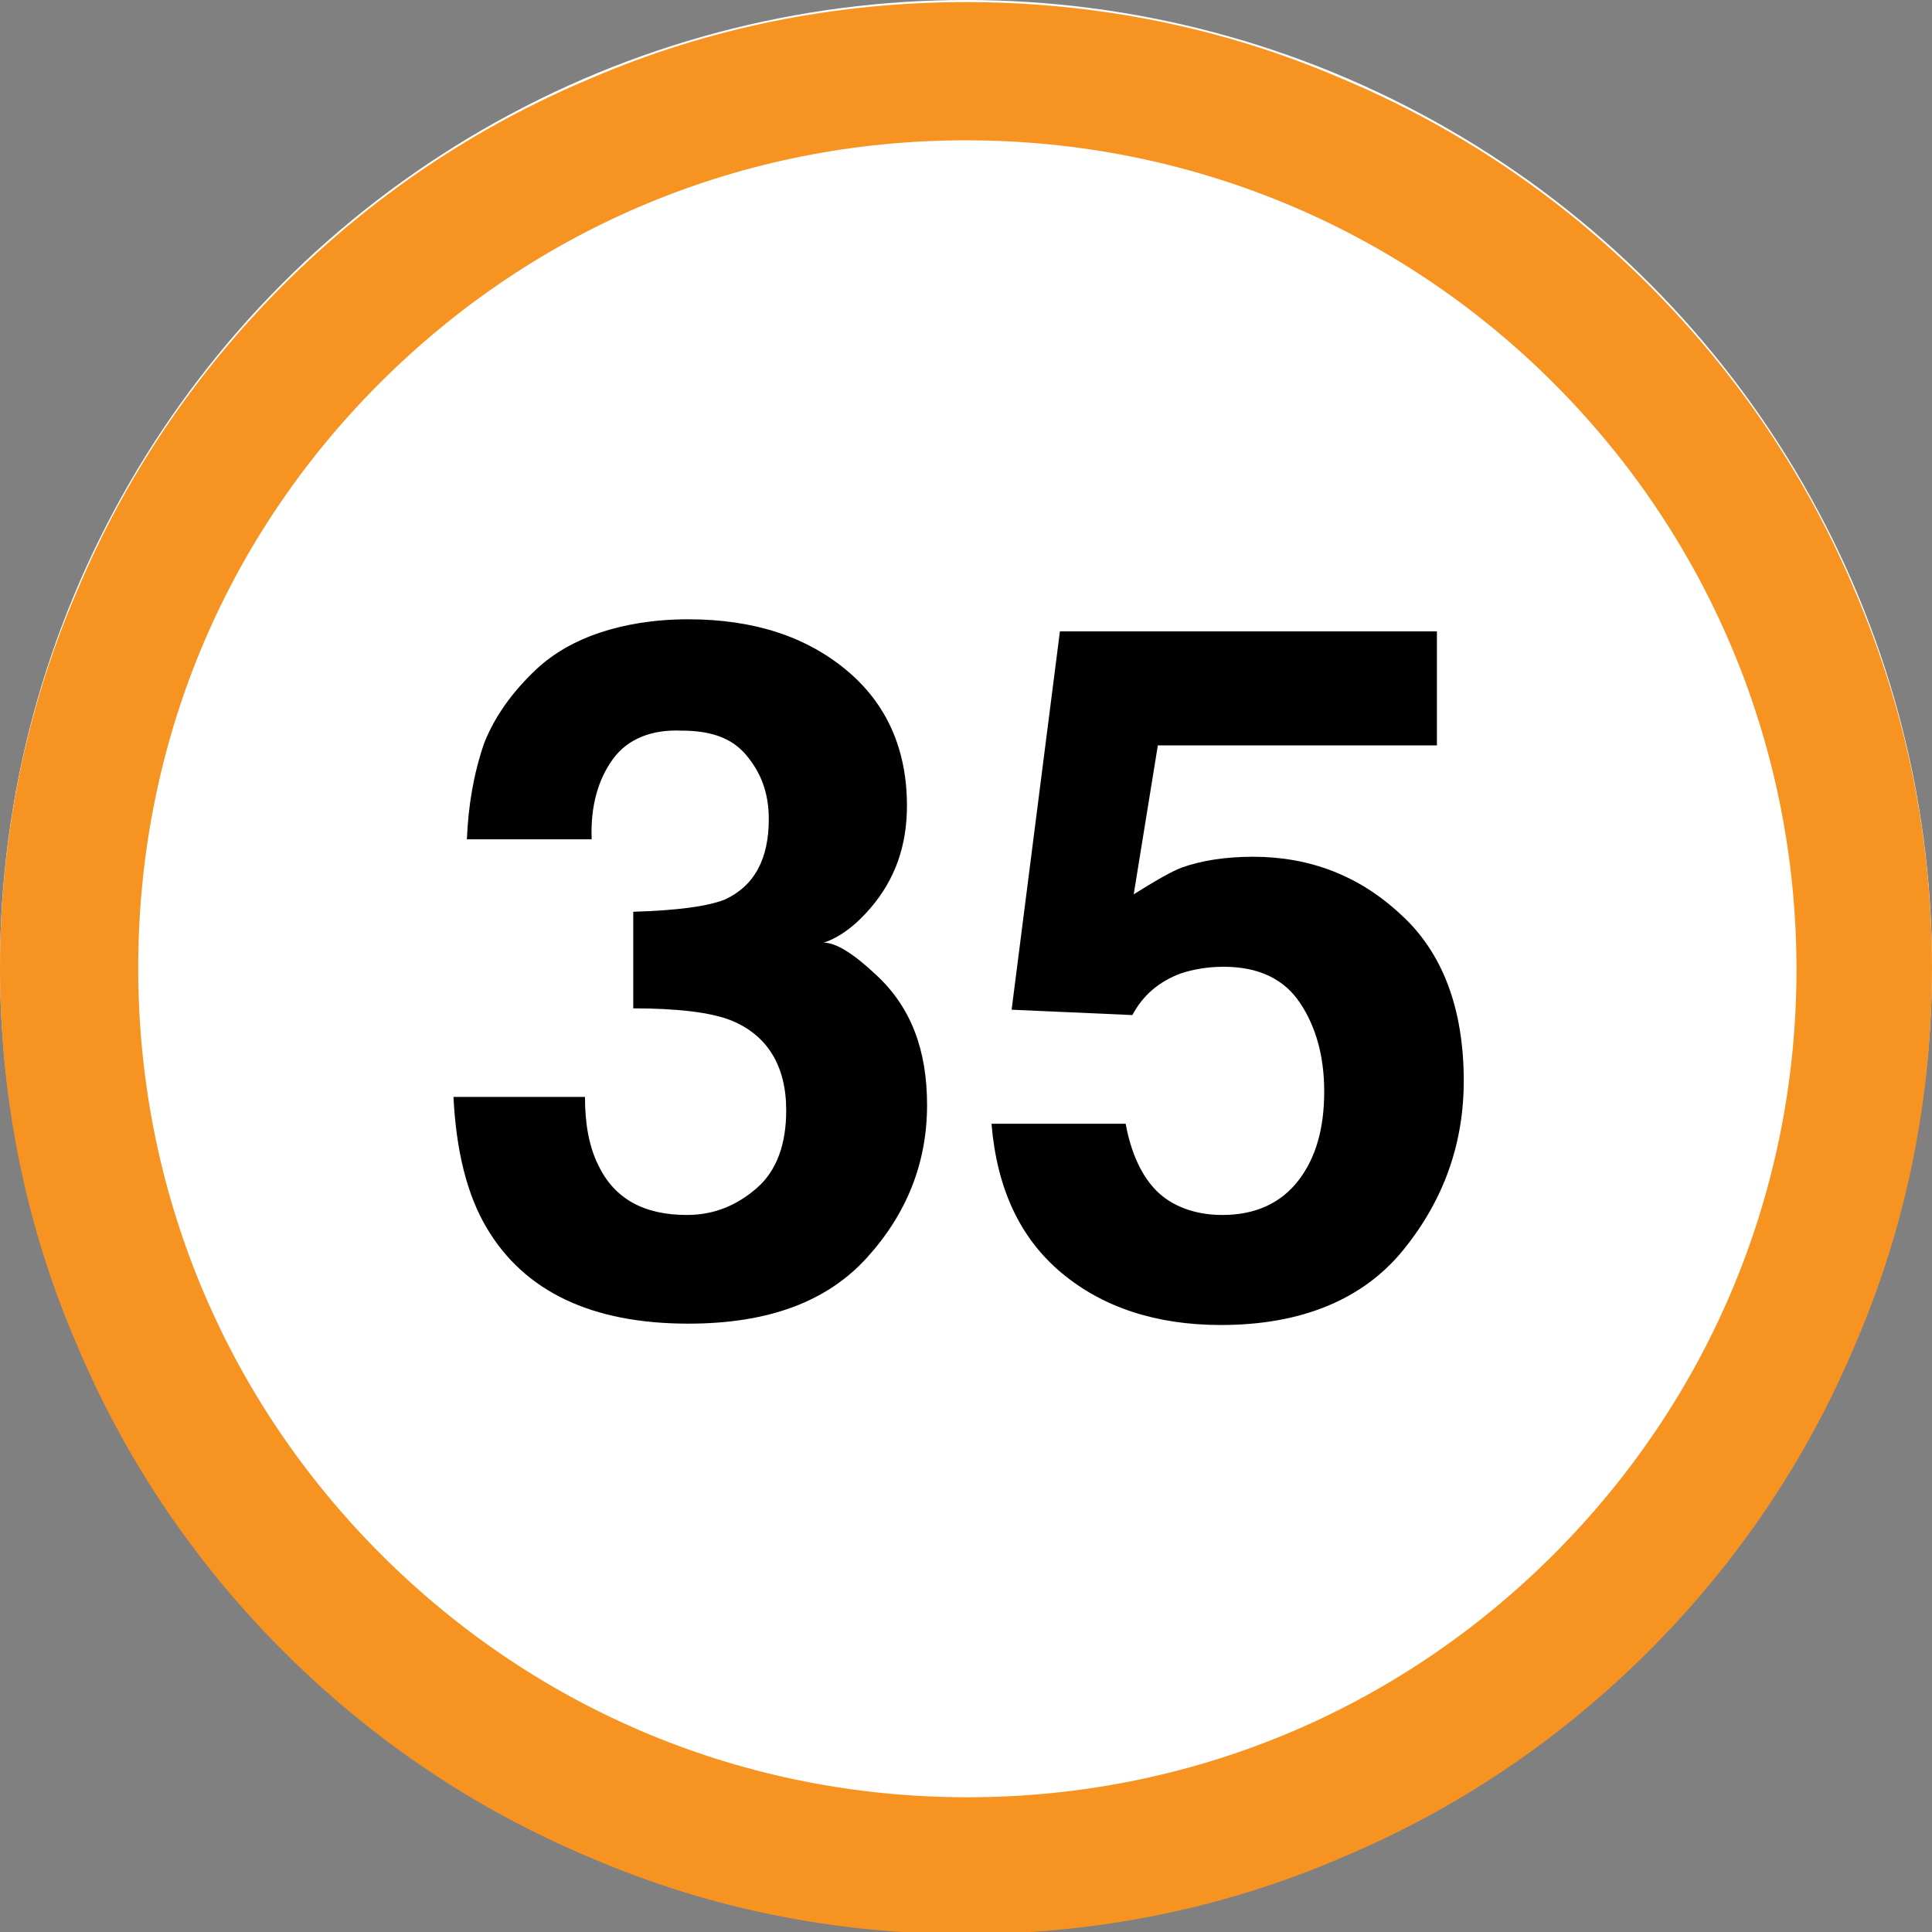 <?xml version="1.0" encoding="utf-8"?>
<!-- Generator: Adobe Illustrator 16.0.0, SVG Export Plug-In . SVG Version: 6.00 Build 0)  -->
<!DOCTYPE svg PUBLIC "-//W3C//DTD SVG 1.1//EN" "http://www.w3.org/Graphics/SVG/1.1/DTD/svg11.dtd">
<svg version="1.1" id="_x35_0m" xmlns="http://www.w3.org/2000/svg" xmlns:xlink="http://www.w3.org/1999/xlink" x="0px" y="0px"
	 width="144px" height="144px" viewBox="0 0 144 144" enable-background="new 0 0 144 144" xml:space="preserve">
<rect x="0" y="0" width="144" height="144" fill="#808080" stroke="none"/>
<circle fill="#FFFFFF" cx="72" cy="72" r="72"/>
<g>
	<g>
		<g>
			<defs>
				<polygon id="SVGID_5_" points="-213.87,1 -212.87,1 -213.87,2 				"/>
			</defs>
			<defs>
				<polygon id="SVGID_6_" points="-215.87,-1 -216.87,-1 -215.87,-2 				"/>
			</defs>
			<clipPath id="SVGID_4_">
				<use xlink:href="#SVGID_5_"  overflow="visible"/>
			</clipPath>
			<clipPath id="SVGID_7_" clip-path="url(#SVGID_4_)">
				<use xlink:href="#SVGID_6_"  overflow="visible"/>
			</clipPath>
		</g>
	</g>
</g>
<g>
	<g>
		<g>
			<defs>
				<polygon id="SVGID_31_" points="-213.87,1 -212.87,1 -213.87,2 				"/>
			</defs>
			<defs>
				<polygon id="SVGID_32_" points="-215.87,-1 -216.87,-1 -215.87,-2 				"/>
			</defs>
			<clipPath id="SVGID_8_">
				<use xlink:href="#SVGID_31_"  overflow="visible"/>
			</clipPath>
			<clipPath id="SVGID_11_" clip-path="url(#SVGID_8_)">
				<use xlink:href="#SVGID_32_"  overflow="visible"/>
			</clipPath>
		</g>
	</g>
</g>
<g>
	<path fill="#F69321" d="M72,144.157c-9.701,0-19.199-1.899-28-5.7c-8.6-3.6-16.299-8.8-22.9-15.4
		c-6.6-6.6-11.799-14.301-15.398-22.899C1.9,91.357,0,81.857,0,72.157s1.9-19.2,5.701-28c3.6-8.601,8.799-16.3,15.398-22.899
		C27.701,14.657,35.4,9.457,44,5.857c8.801-3.801,18.299-5.7,28-5.7c9.699,0,19.199,1.899,28,5.7c8.6,3.6,16.299,8.8,22.9,15.4
		c6.6,6.6,11.799,14.299,15.398,22.899c3.801,8.9,5.701,18.3,5.701,28s-1.9,19.2-5.701,28c-3.6,8.599-8.799,16.3-15.398,22.899
		c-6.602,6.601-14.301,11.801-22.9,15.4C91.199,142.258,81.699,144.157,72,144.157z M72,10.457c-16.5,0-32,6.4-43.701,18.1
		c-11.699,11.7-17.998,27.1-17.998,43.601s6.398,31.999,18.1,43.7c11.699,11.699,27.199,18.1,43.699,18.1s32-6.4,43.699-18.1
		C127.5,104.156,133.9,88.658,133.9,72.257c0-16.399-6.4-32-18.102-43.7C104.1,16.857,88.5,10.457,72,10.457z"/>
	<g>
		<path fill="#010101" d="M45.699,56.557c-1.1,1.5-1.699,3.5-1.6,6h-9.299c0.1-2.5,0.5-4.899,1.299-7.199c0.801-2,2.1-3.801,3.9-5.5
			c1.301-1.2,2.9-2.101,4.699-2.701c1.801-0.6,4-0.999,6.6-0.999c4.9,0,8.801,1.3,11.801,3.8s4.5,5.9,4.5,10.1
			c0,3-0.9,5.5-2.699,7.601c-1.1,1.3-2.301,2.2-3.5,2.601c0.898,0,2.199,0.799,3.898,2.399c2.602,2.4,3.801,5.601,3.801,9.7
			c0,4.3-1.5,8.1-4.5,11.4c-3,3.3-7.4,4.898-13.301,4.898c-7.199,0-12.199-2.399-15-7.1c-1.498-2.499-2.299-5.799-2.498-9.8H43.6
			c0,2,0.301,3.7,1,5.1c1.201,2.501,3.4,3.7,6.6,3.7c2,0,3.701-0.699,5.201-2c1.5-1.299,2.199-3.299,2.199-5.8
			c0-3.3-1.4-5.601-4.1-6.699c-1.5-0.601-4-0.901-7.301-0.901v-7.199c3.301-0.1,5.5-0.4,6.801-0.9c2.199-1,3.301-3,3.301-6
			c0-2-0.602-3.5-1.701-4.799c-1.1-1.301-2.699-1.801-4.799-1.801C48.6,54.357,46.799,55.057,45.699,56.557z"/>
		<path fill="#010101" d="M91.199,72.057c-1.199,0-2.299,0.2-3.199,0.5c-1.602,0.601-2.801,1.602-3.6,3.1l-9-0.399l3.6-28.2h28.1
			v8.5H86.299L84.5,66.657c1.6-1,2.799-1.7,3.6-2c1.4-0.5,3.201-0.8,5.299-0.8c4.201,0,7.9,1.399,11.002,4.299
			c3.1,2.801,4.699,7,4.699,12.4c0,4.701-1.5,8.9-4.5,12.601S97,98.758,91,98.758c-4.801,0-8.801-1.301-11.9-3.9
			s-4.801-6.301-5.199-11.101h10c0.4,2.2,1.199,3.9,2.299,5c1.1,1.101,2.801,1.8,4.9,1.8c2.5,0,4.4-0.9,5.699-2.6
			c1.301-1.699,1.9-3.9,1.9-6.6c0-2.6-0.6-4.801-1.799-6.601C95.699,72.957,93.799,72.057,91.199,72.057z"/>
	</g>
</g>
</svg>

